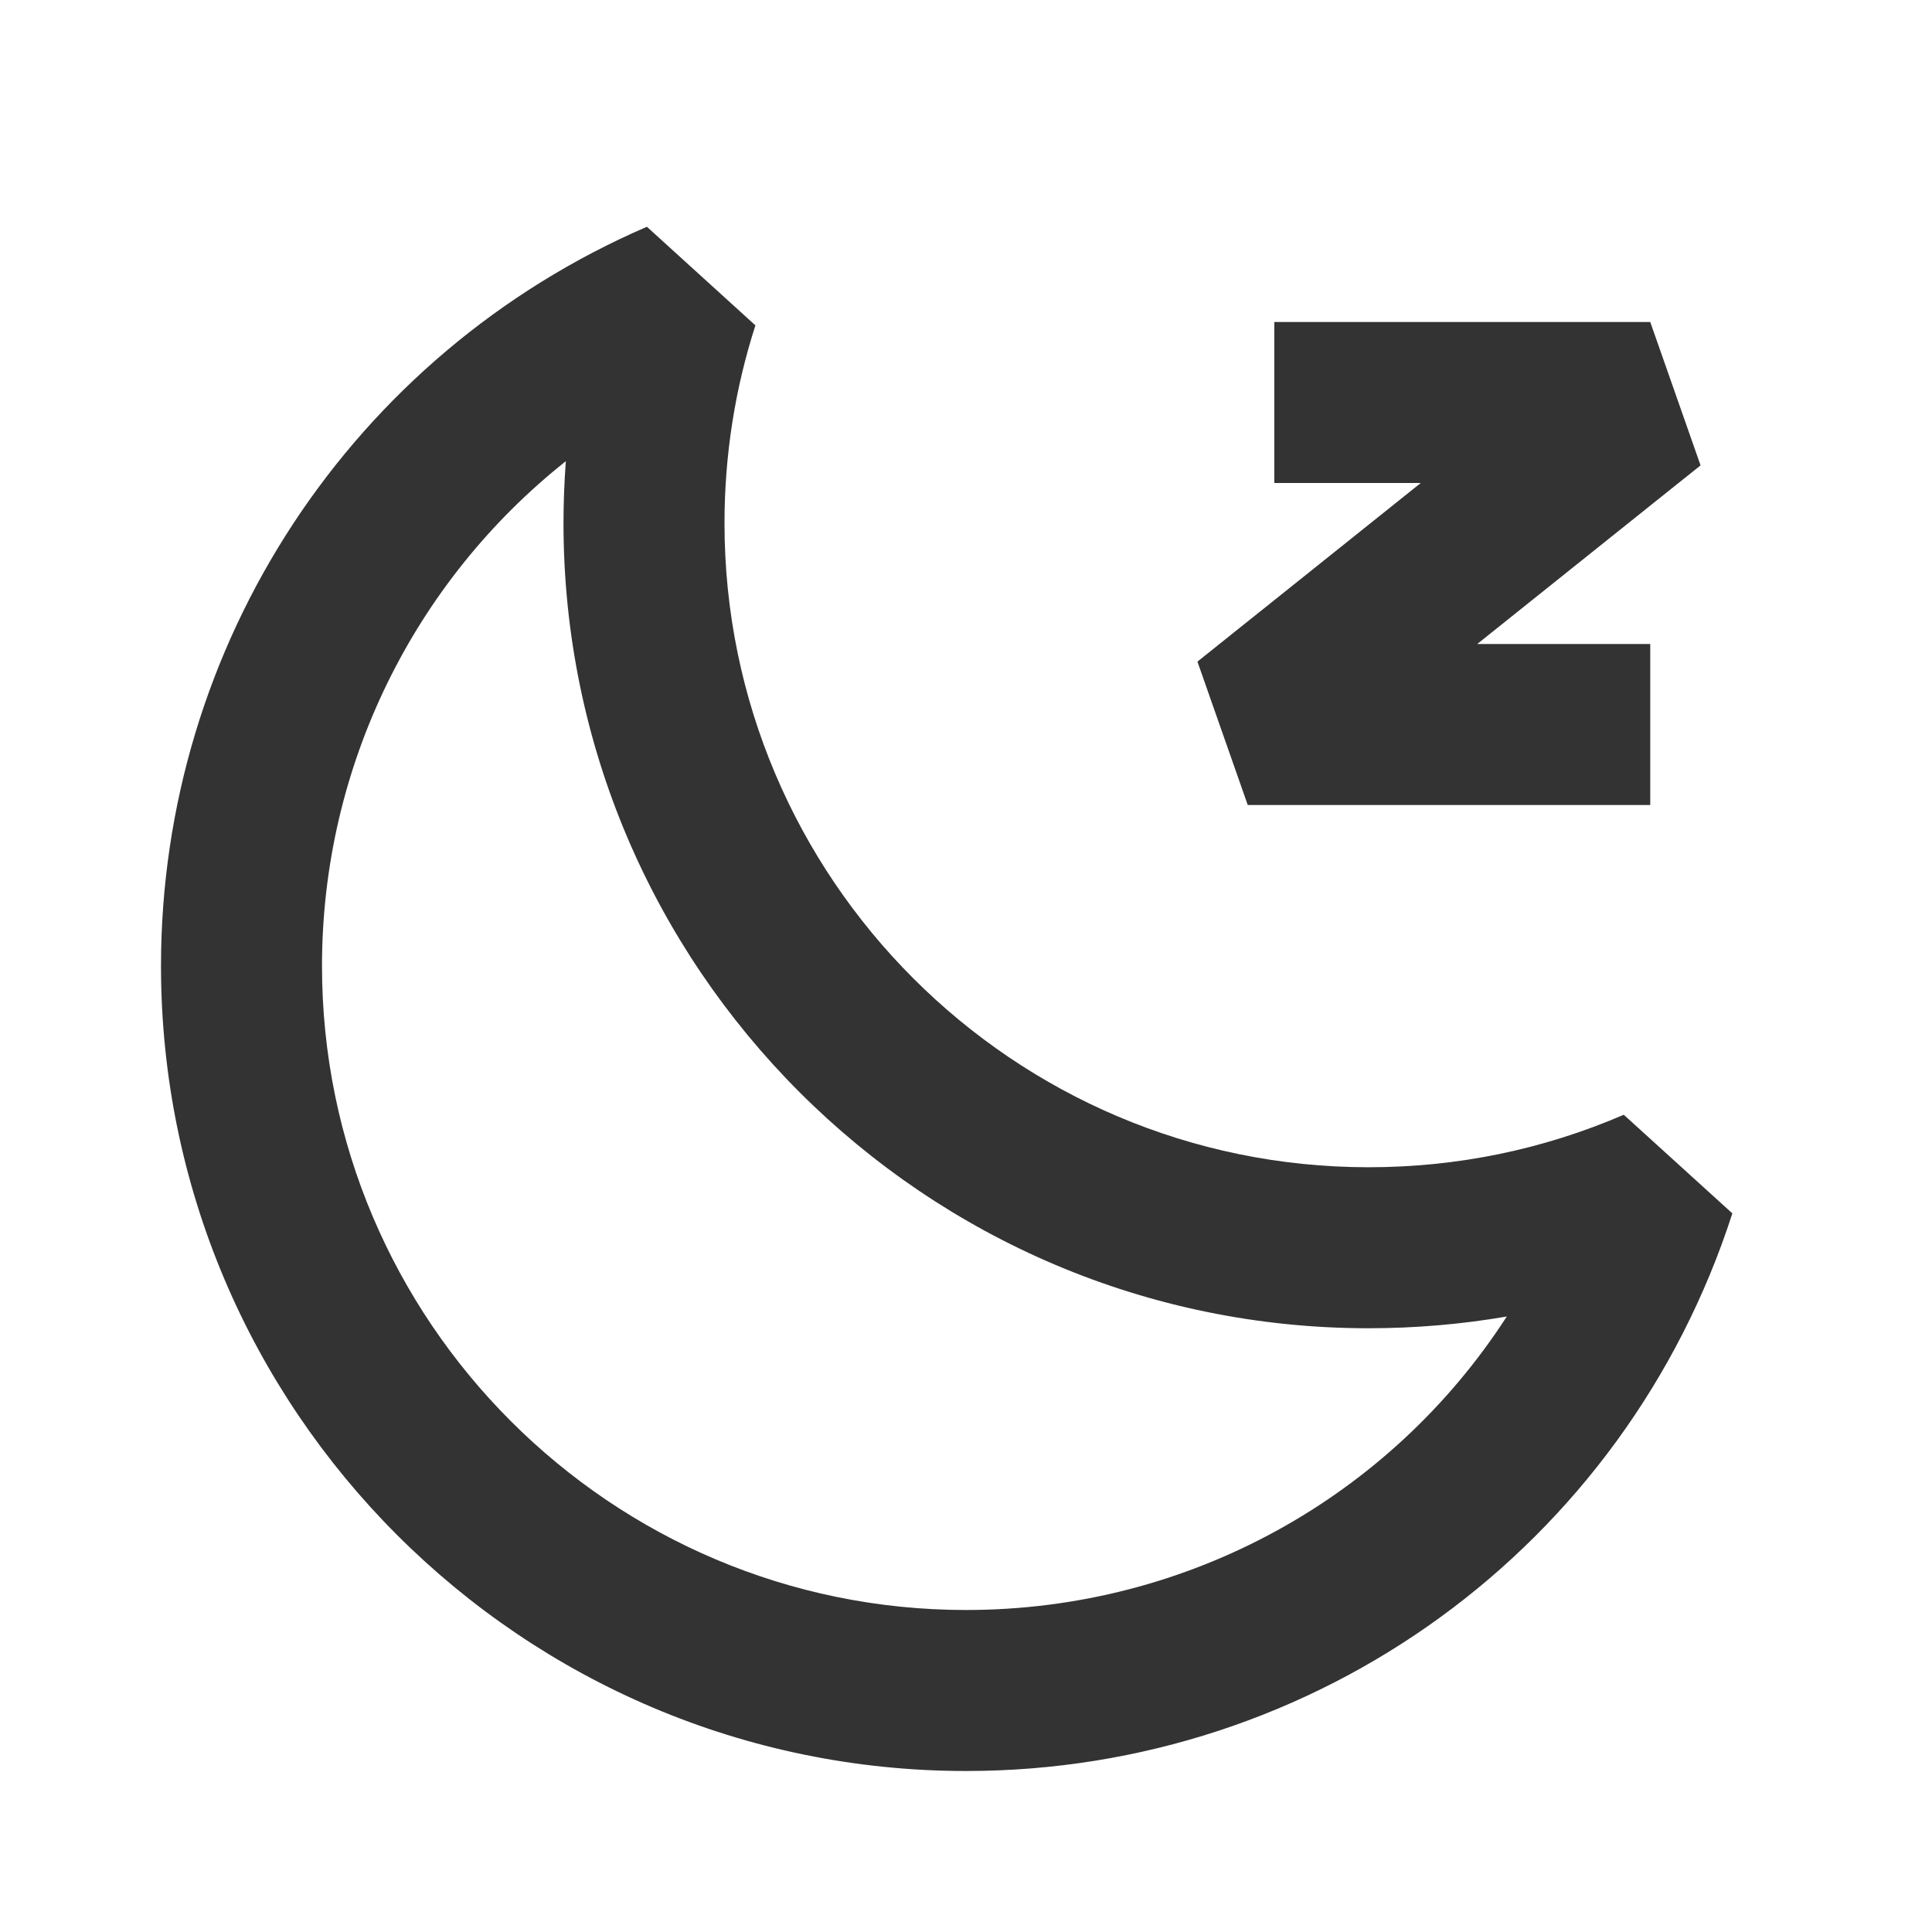 <?xml version="1.0" encoding="iso-8859-1"?>
<svg version="1.1" id="&#x56FE;&#x5C42;_1" xmlns="http://www.w3.org/2000/svg" xmlns:xlink="http://www.w3.org/1999/xlink" x="0px"
	 y="0px" viewBox="0 0 24 24" style="enable-background:new 0 0 24 24;" xml:space="preserve">
<path style="fill:#333333;" d="M12,22C6.486,22,2,17.514,2,12c0-3.994,2.369-7.599,6.036-9.183l1.348,1.225
	C9.129,4.833,9,5.66,9,6.5c0,4.411,3.589,8,8,8c1.103,0,2.169-0.22,3.171-0.652l1.349,1.225C20.183,19.216,16.356,22,12,22z
	 M7.029,5.729C5.144,7.224,4,9.518,4,12c0,4.411,3.589,8,8,8c2.77,0,5.271-1.406,6.718-3.646C18.155,16.451,17.581,16.5,17,16.5
	c-5.514,0-10-4.486-10-10C7,6.242,7.01,5.985,7.029,5.729z"/>
<polygon style="fill:#333333;" points="20.5,10 15.5,10 14.875,8.219 17.649,6 15.83,6 15.83,4 20.5,4 21.125,5.781 18.351,8 
	20.5,8 "/>
</svg>






